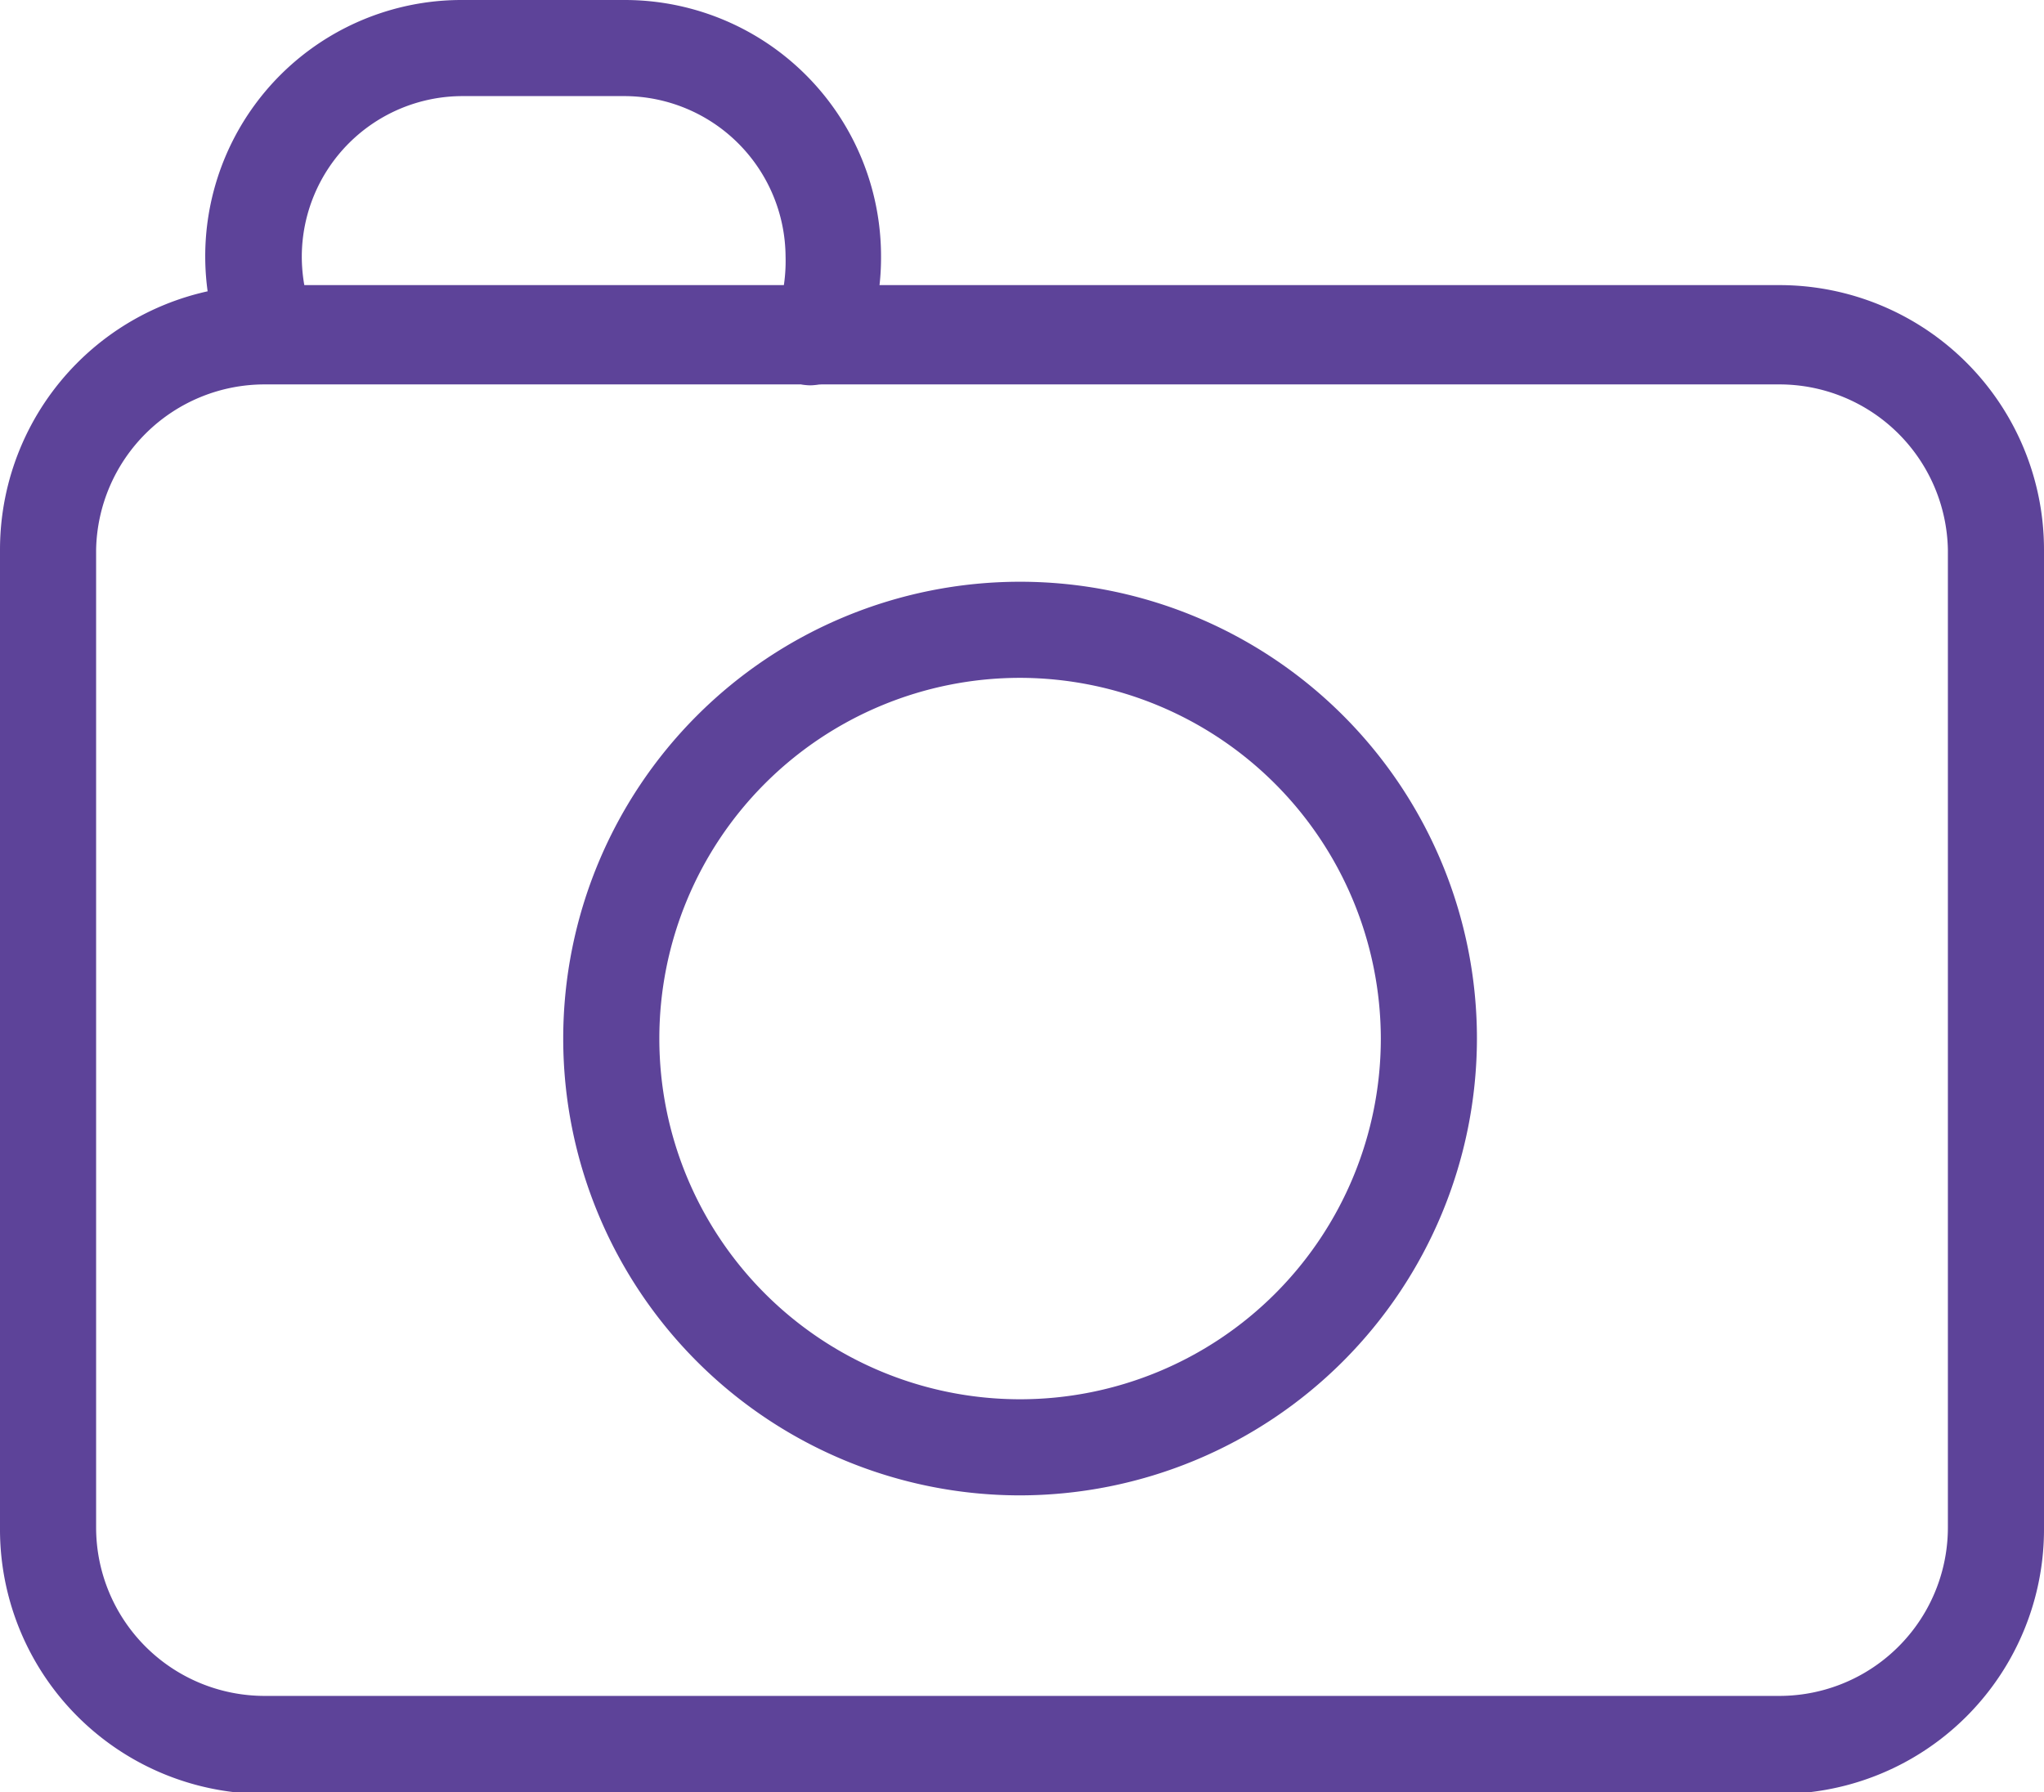 <svg xmlns="http://www.w3.org/2000/svg" viewBox="0 0 31.9 27.97"><defs><style>.cls-1{fill:#5d4399;}</style></defs><title>Camera</title><g id="Camada_2" data-name="Camada 2"><g id="Camada_1-2" data-name="Camada 1"><path class="cls-1" d="M27.77,28H4.13A4.13,4.13,0,0,1,0,23.84V8.58A4.13,4.13,0,0,1,4.13,4.45H27.77A4.13,4.13,0,0,1,31.9,8.58V23.84A4.13,4.13,0,0,1,27.77,28ZM4.13,6A2.63,2.63,0,0,0,1.5,8.58V23.84a2.63,2.63,0,0,0,2.63,2.63H27.77a2.63,2.63,0,0,0,2.63-2.63V8.58A2.63,2.63,0,0,0,27.77,6Z"/><path class="cls-1" d="M15.92,23.34a7.13,7.13,0,1,1,7.13-7.13A7.14,7.14,0,0,1,15.92,23.34Zm0-12.76a5.63,5.63,0,1,0,5.63,5.63A5.64,5.64,0,0,0,15.92,10.58Z"/><path class="cls-1" d="M12.78,6a.65.65,0,0,1-.27,0,.74.74,0,0,1-.42-1A2.59,2.59,0,0,0,12.26,4,2.52,2.52,0,0,0,9.75,1.5H7.22A2.51,2.51,0,0,0,4.71,4a2.59,2.59,0,0,0,.12.78.75.75,0,0,1-1.43.46A4,4,0,0,1,7.22,0H9.75a4,4,0,0,1,4,4,3.88,3.88,0,0,1-.28,1.47A.75.75,0,0,1,12.78,6Z"/></g></g></svg>